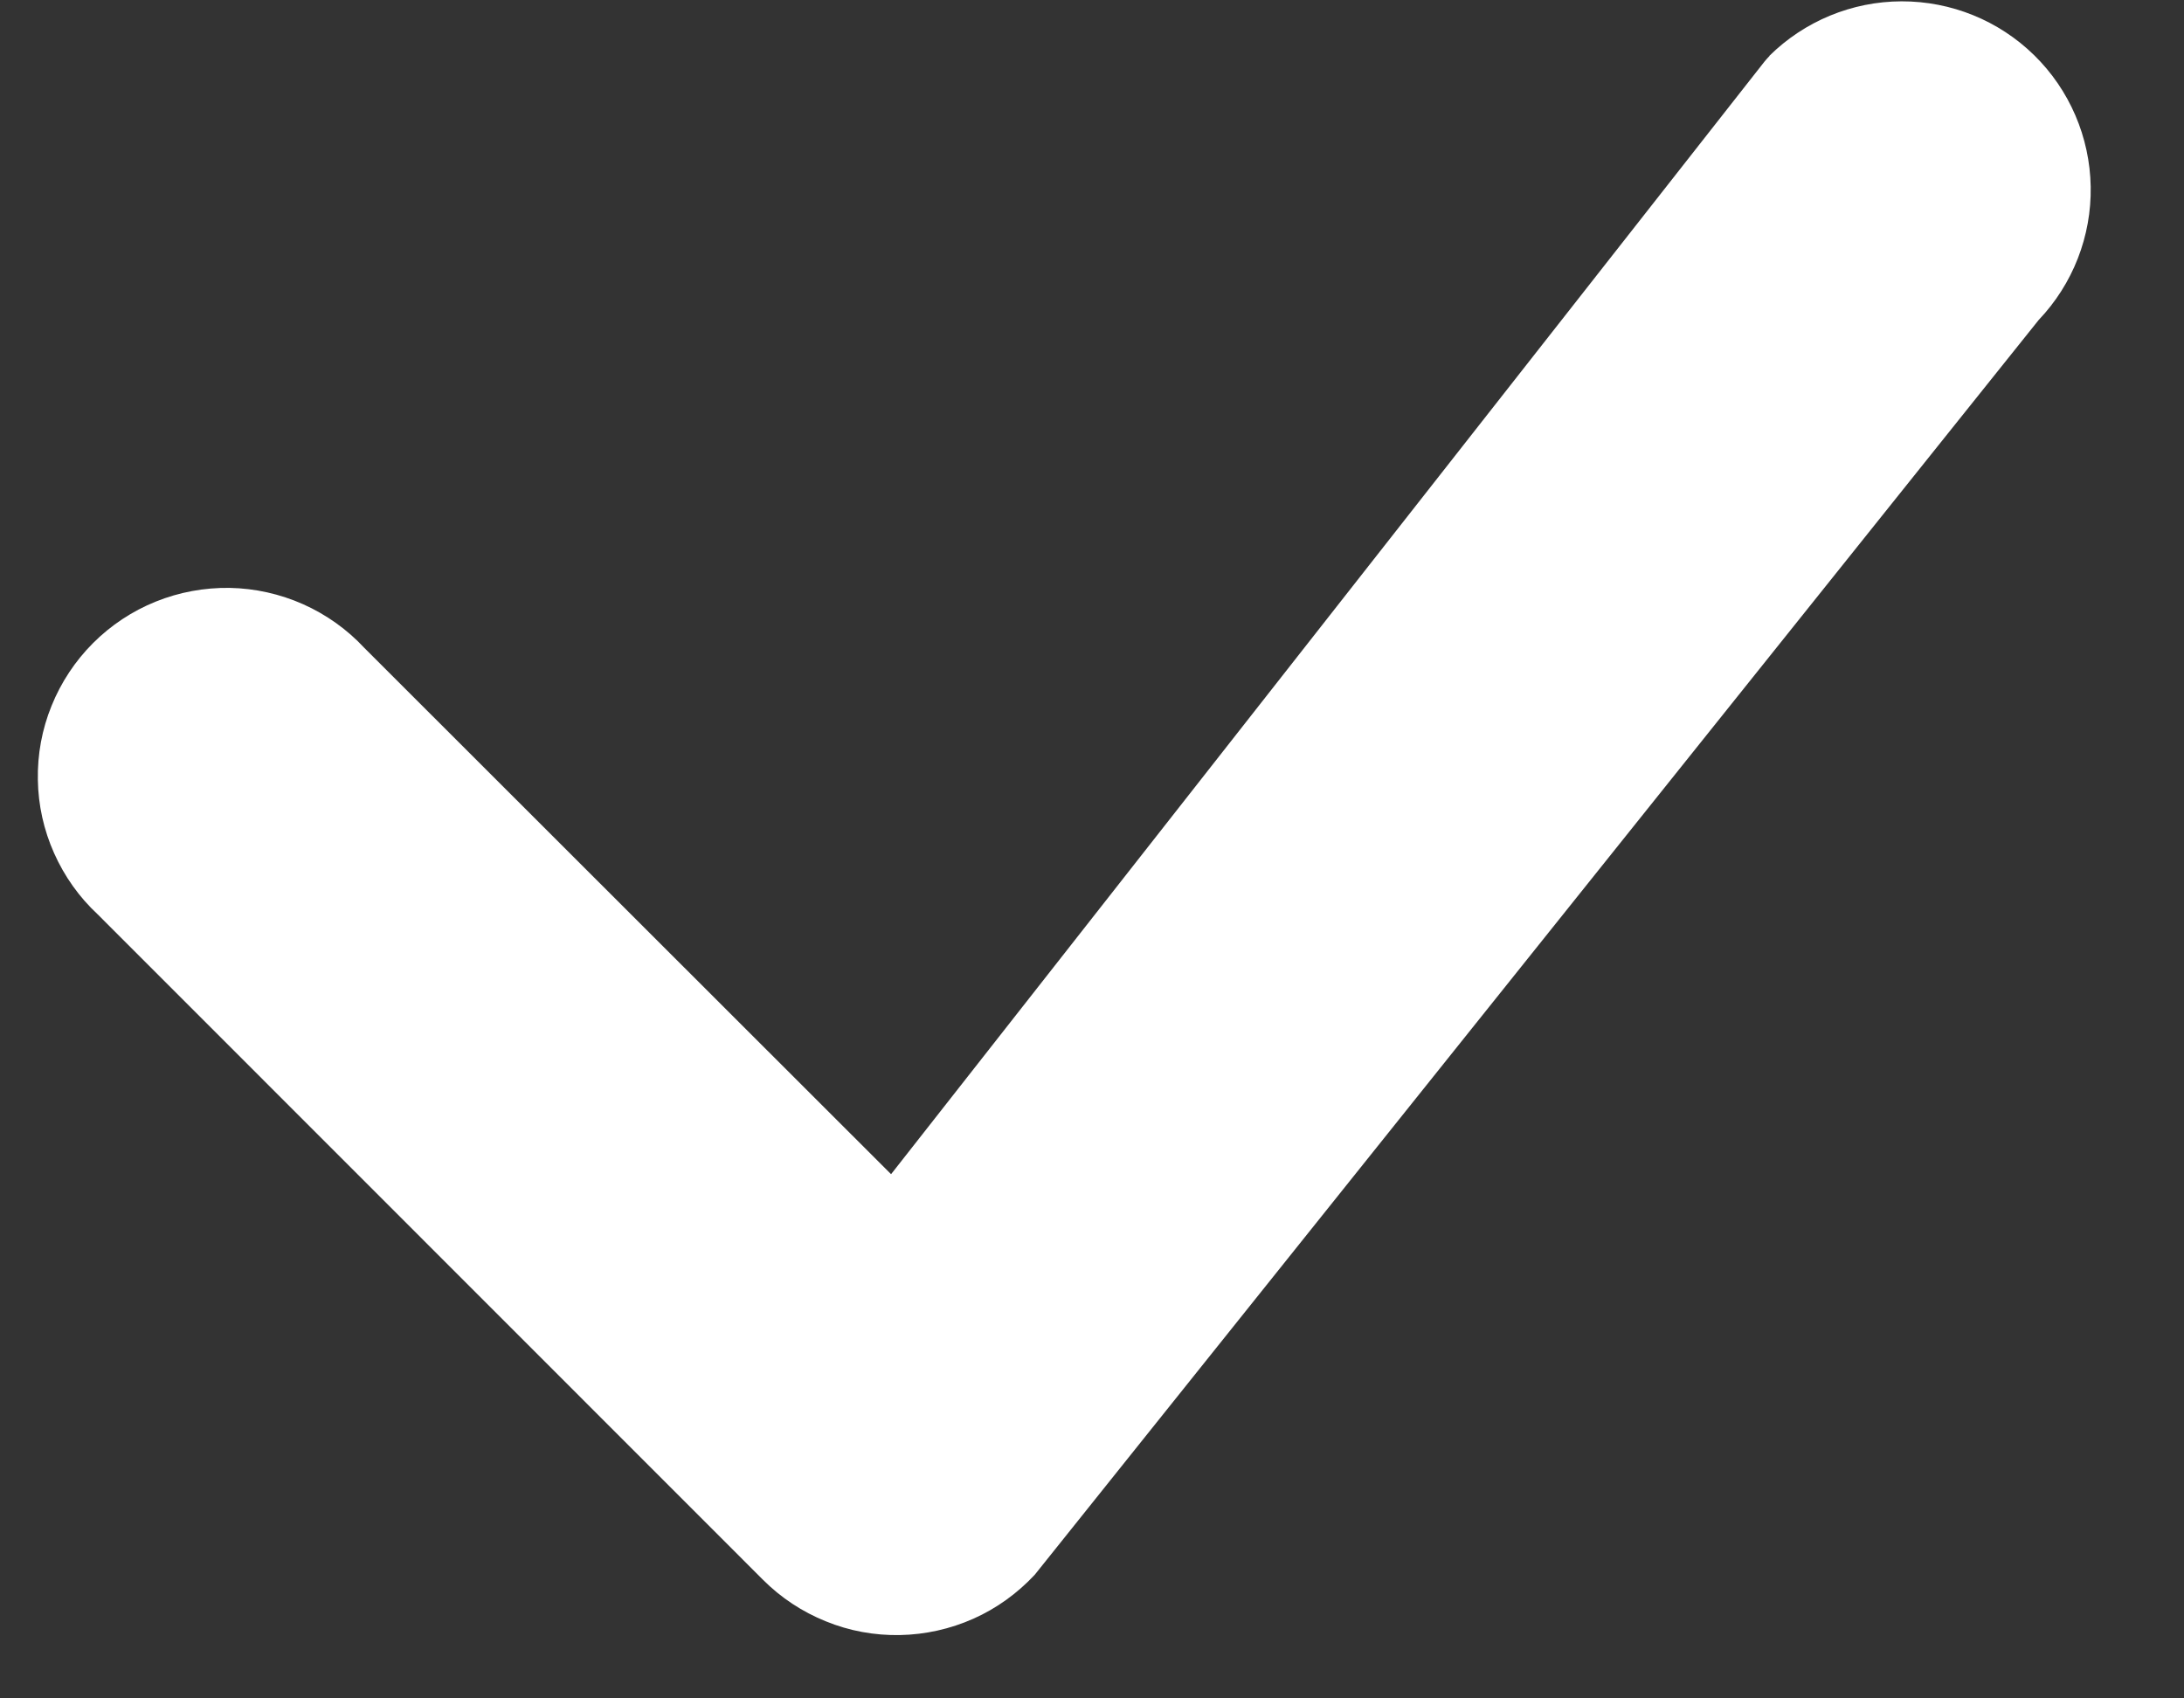<svg width="18" height="14" viewBox="0 0 18 14" fill="none" xmlns="http://www.w3.org/2000/svg">
<rect x="0" y="0" width="18" height="14" fill="#333333" stroke="none"/>
<path fill-rule="evenodd" clip-rule="evenodd" d="M14.582 0.461C14.872 0.174 15.264 0.012 15.672 0.011C16.081 0.01 16.473 0.169 16.765 0.455C17.057 0.741 17.224 1.131 17.231 1.539C17.238 1.947 17.084 2.342 16.802 2.638L8.528 12.981C8.385 13.134 8.214 13.258 8.023 13.343C7.832 13.428 7.626 13.474 7.417 13.478C7.208 13.482 7 13.444 6.807 13.365C6.613 13.287 6.437 13.171 6.289 13.023L0.806 7.538C0.653 7.396 0.531 7.224 0.446 7.033C0.361 6.843 0.315 6.637 0.312 6.428C0.308 6.219 0.346 6.012 0.425 5.818C0.503 5.625 0.619 5.449 0.767 5.301C0.914 5.154 1.09 5.037 1.284 4.959C1.477 4.881 1.685 4.843 1.893 4.846C2.102 4.85 2.308 4.896 2.499 4.981C2.689 5.066 2.861 5.188 3.003 5.341L7.344 9.679L14.543 0.507C14.556 0.491 14.57 0.476 14.584 0.461H14.582Z" fill="white"/>
</svg>
